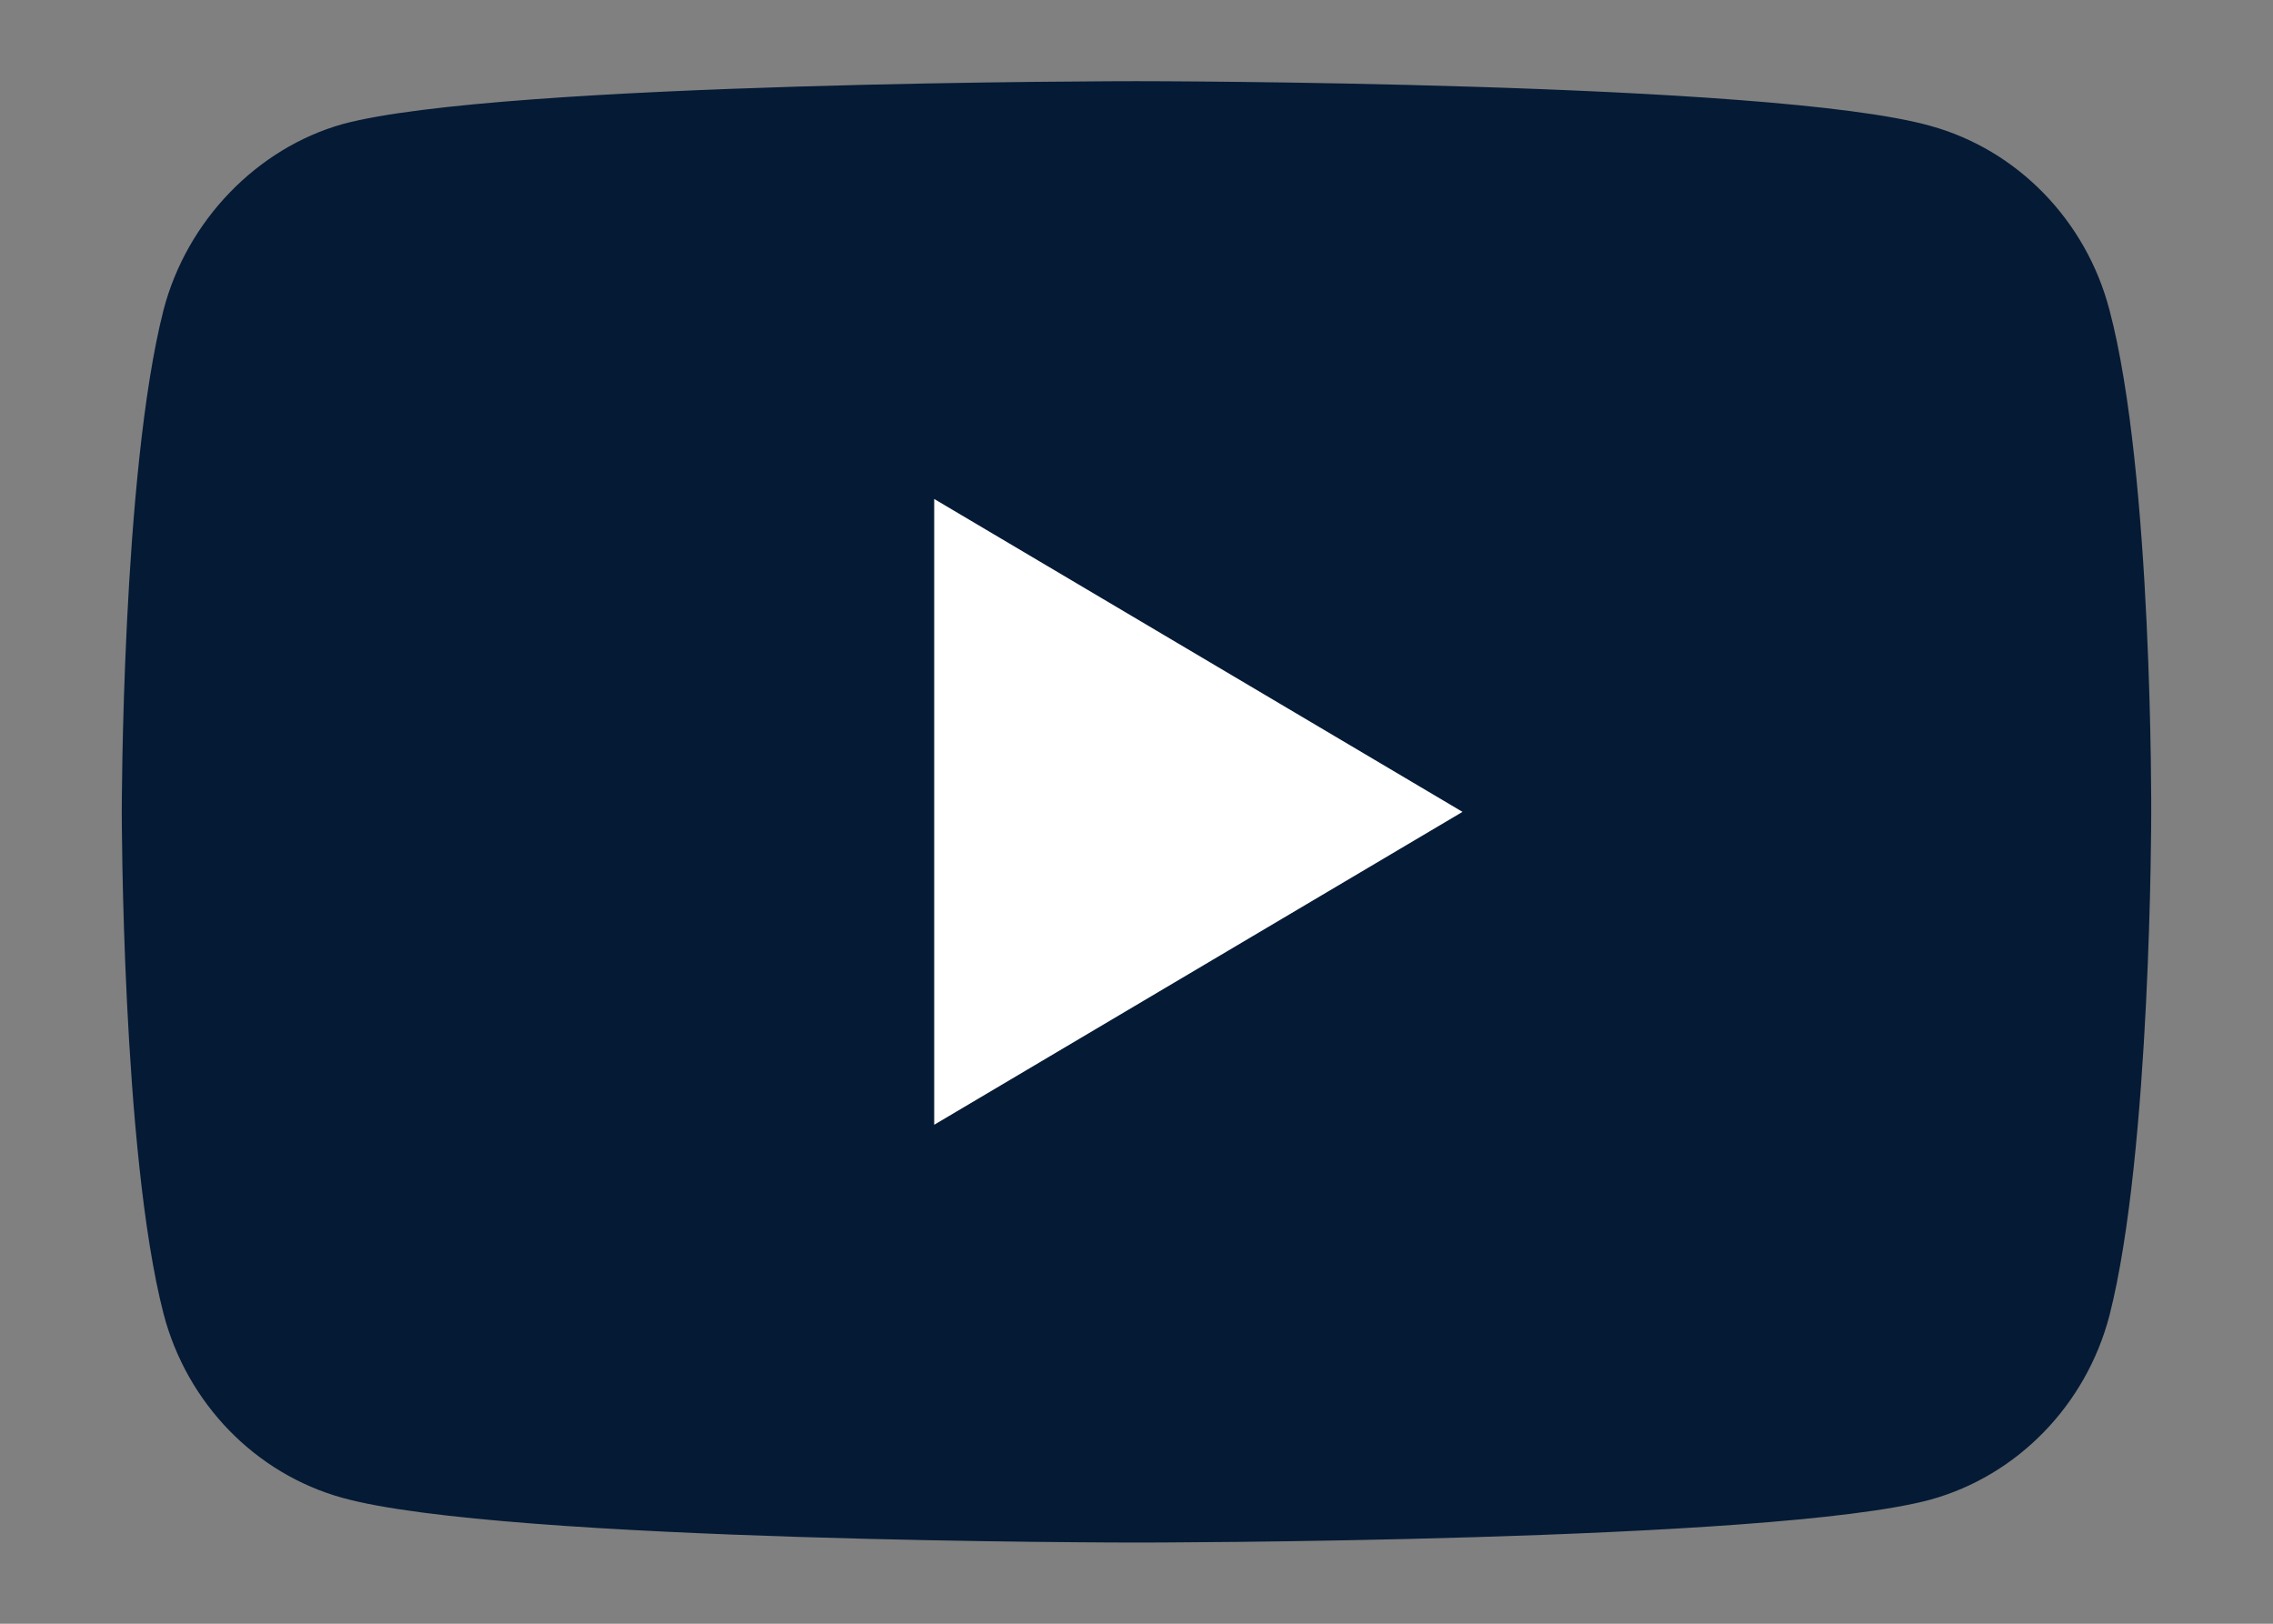 <svg width="28" height="20" viewBox="0 0 28 20" fill="none" xmlns="http://www.w3.org/2000/svg">
<rect x="0" y="0" width="28" height="20" fill="#808080" stroke="none"/>
<path d="M25.985 3.816C25.697 2.715 24.852 1.847 23.782 1.551C21.825 1 14 1 14 1C14 1 6.175 1 4.218 1.529C3.168 1.826 2.303 2.715 2.015 3.816C1.5 5.828 1.5 10 1.5 10C1.5 10 1.5 14.193 2.015 16.183C2.303 17.285 3.147 18.153 4.218 18.449C6.195 19 14 19 14 19C14 19 21.825 19 23.782 18.471C24.852 18.174 25.697 17.306 25.985 16.205C26.5 14.193 26.5 10.021 26.5 10.021C26.5 10.021 26.52 5.828 25.985 3.816Z" fill="#041A35"/>
<path d="M18.016 10L11.508 6.146V13.854L18.016 10Z" fill="white"/>
</svg>
